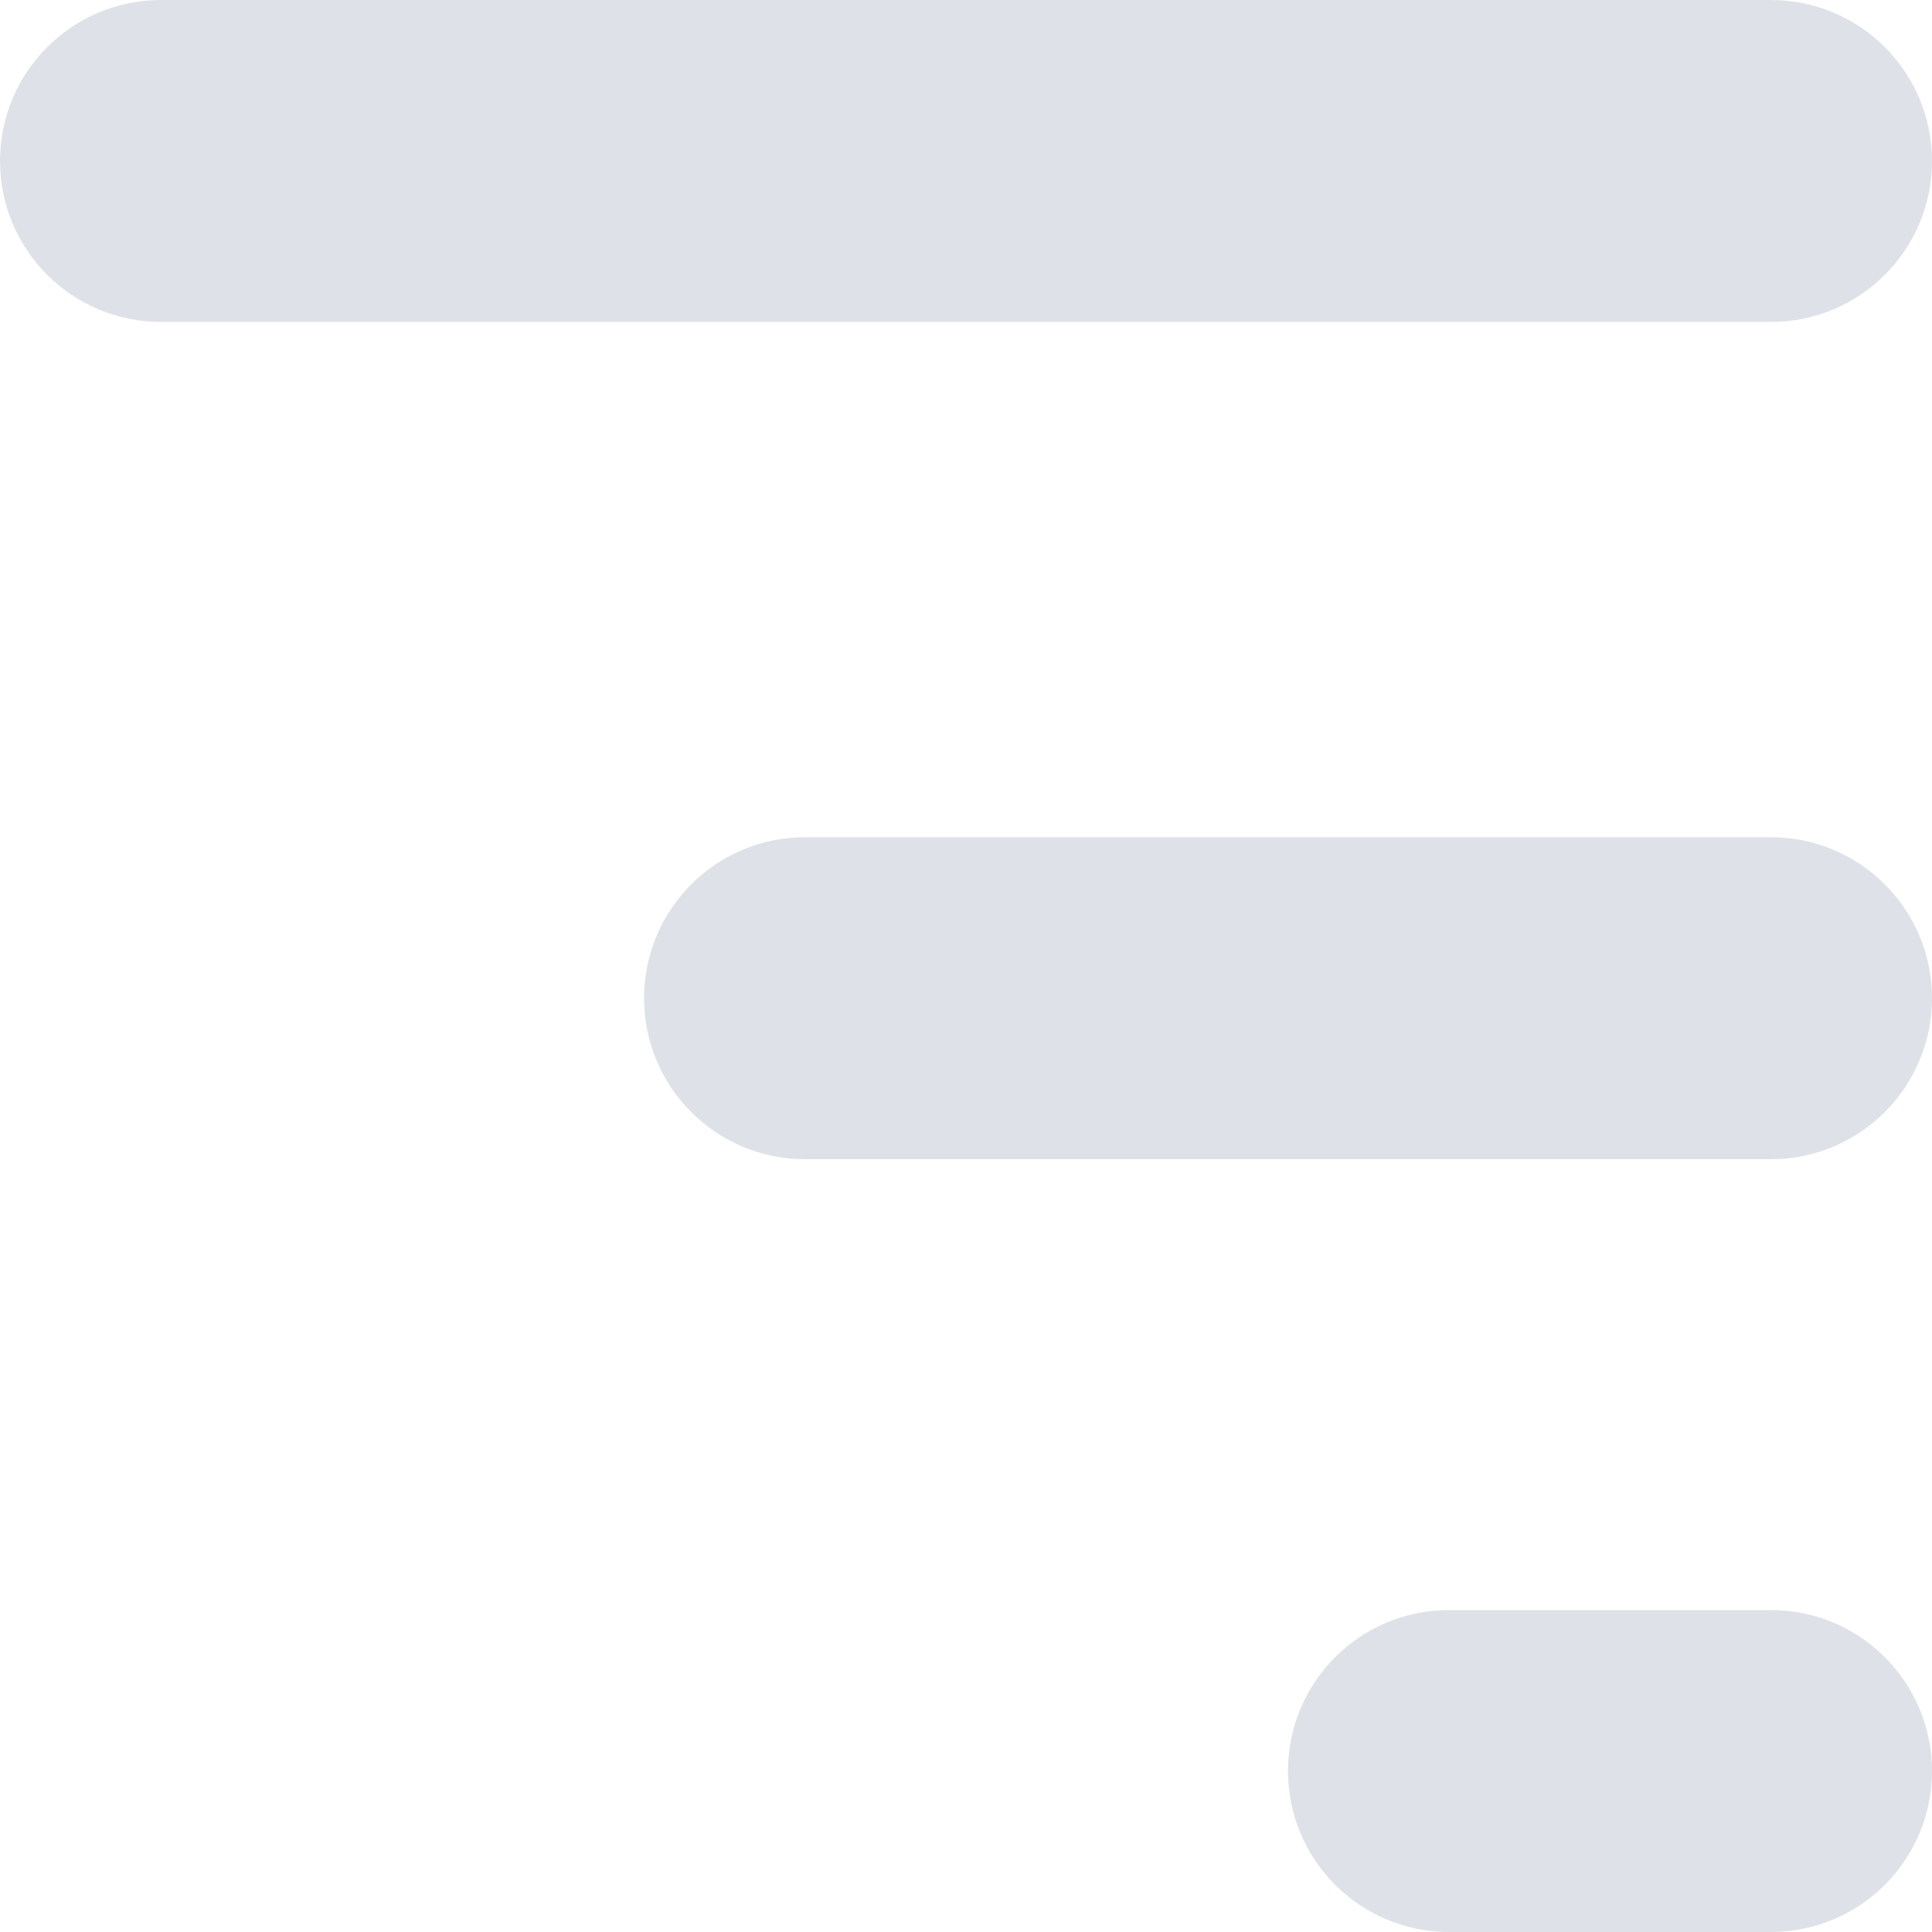 <svg width="20" height="20" viewBox="0 0 20 20" fill="none" xmlns="http://www.w3.org/2000/svg">
<path d="M0 1.667C0 0.746 0.746 0 1.667 0H18.333C19.254 0 20 0.746 20 1.667C20 2.587 19.254 3.333 18.333 3.333H1.667C0.746 3.333 0 2.587 0 1.667Z" fill="#DEE2E8"/>
<path d="M13.333 18.333C13.333 17.413 14.079 16.667 15 16.667H18.333C19.254 16.667 20 17.413 20 18.333C20 19.254 19.254 20 18.333 20H15C14.079 20 13.333 19.254 13.333 18.333Z" fill="#DEE2E8"/>
<path d="M6.667 10.333C6.667 9.413 7.413 8.667 8.333 8.667H18.333C19.254 8.667 20 9.413 20 10.333C20 11.254 19.254 12 18.333 12H8.333C7.413 12 6.667 11.254 6.667 10.333Z" fill="#DEE2E8"/>
</svg>
